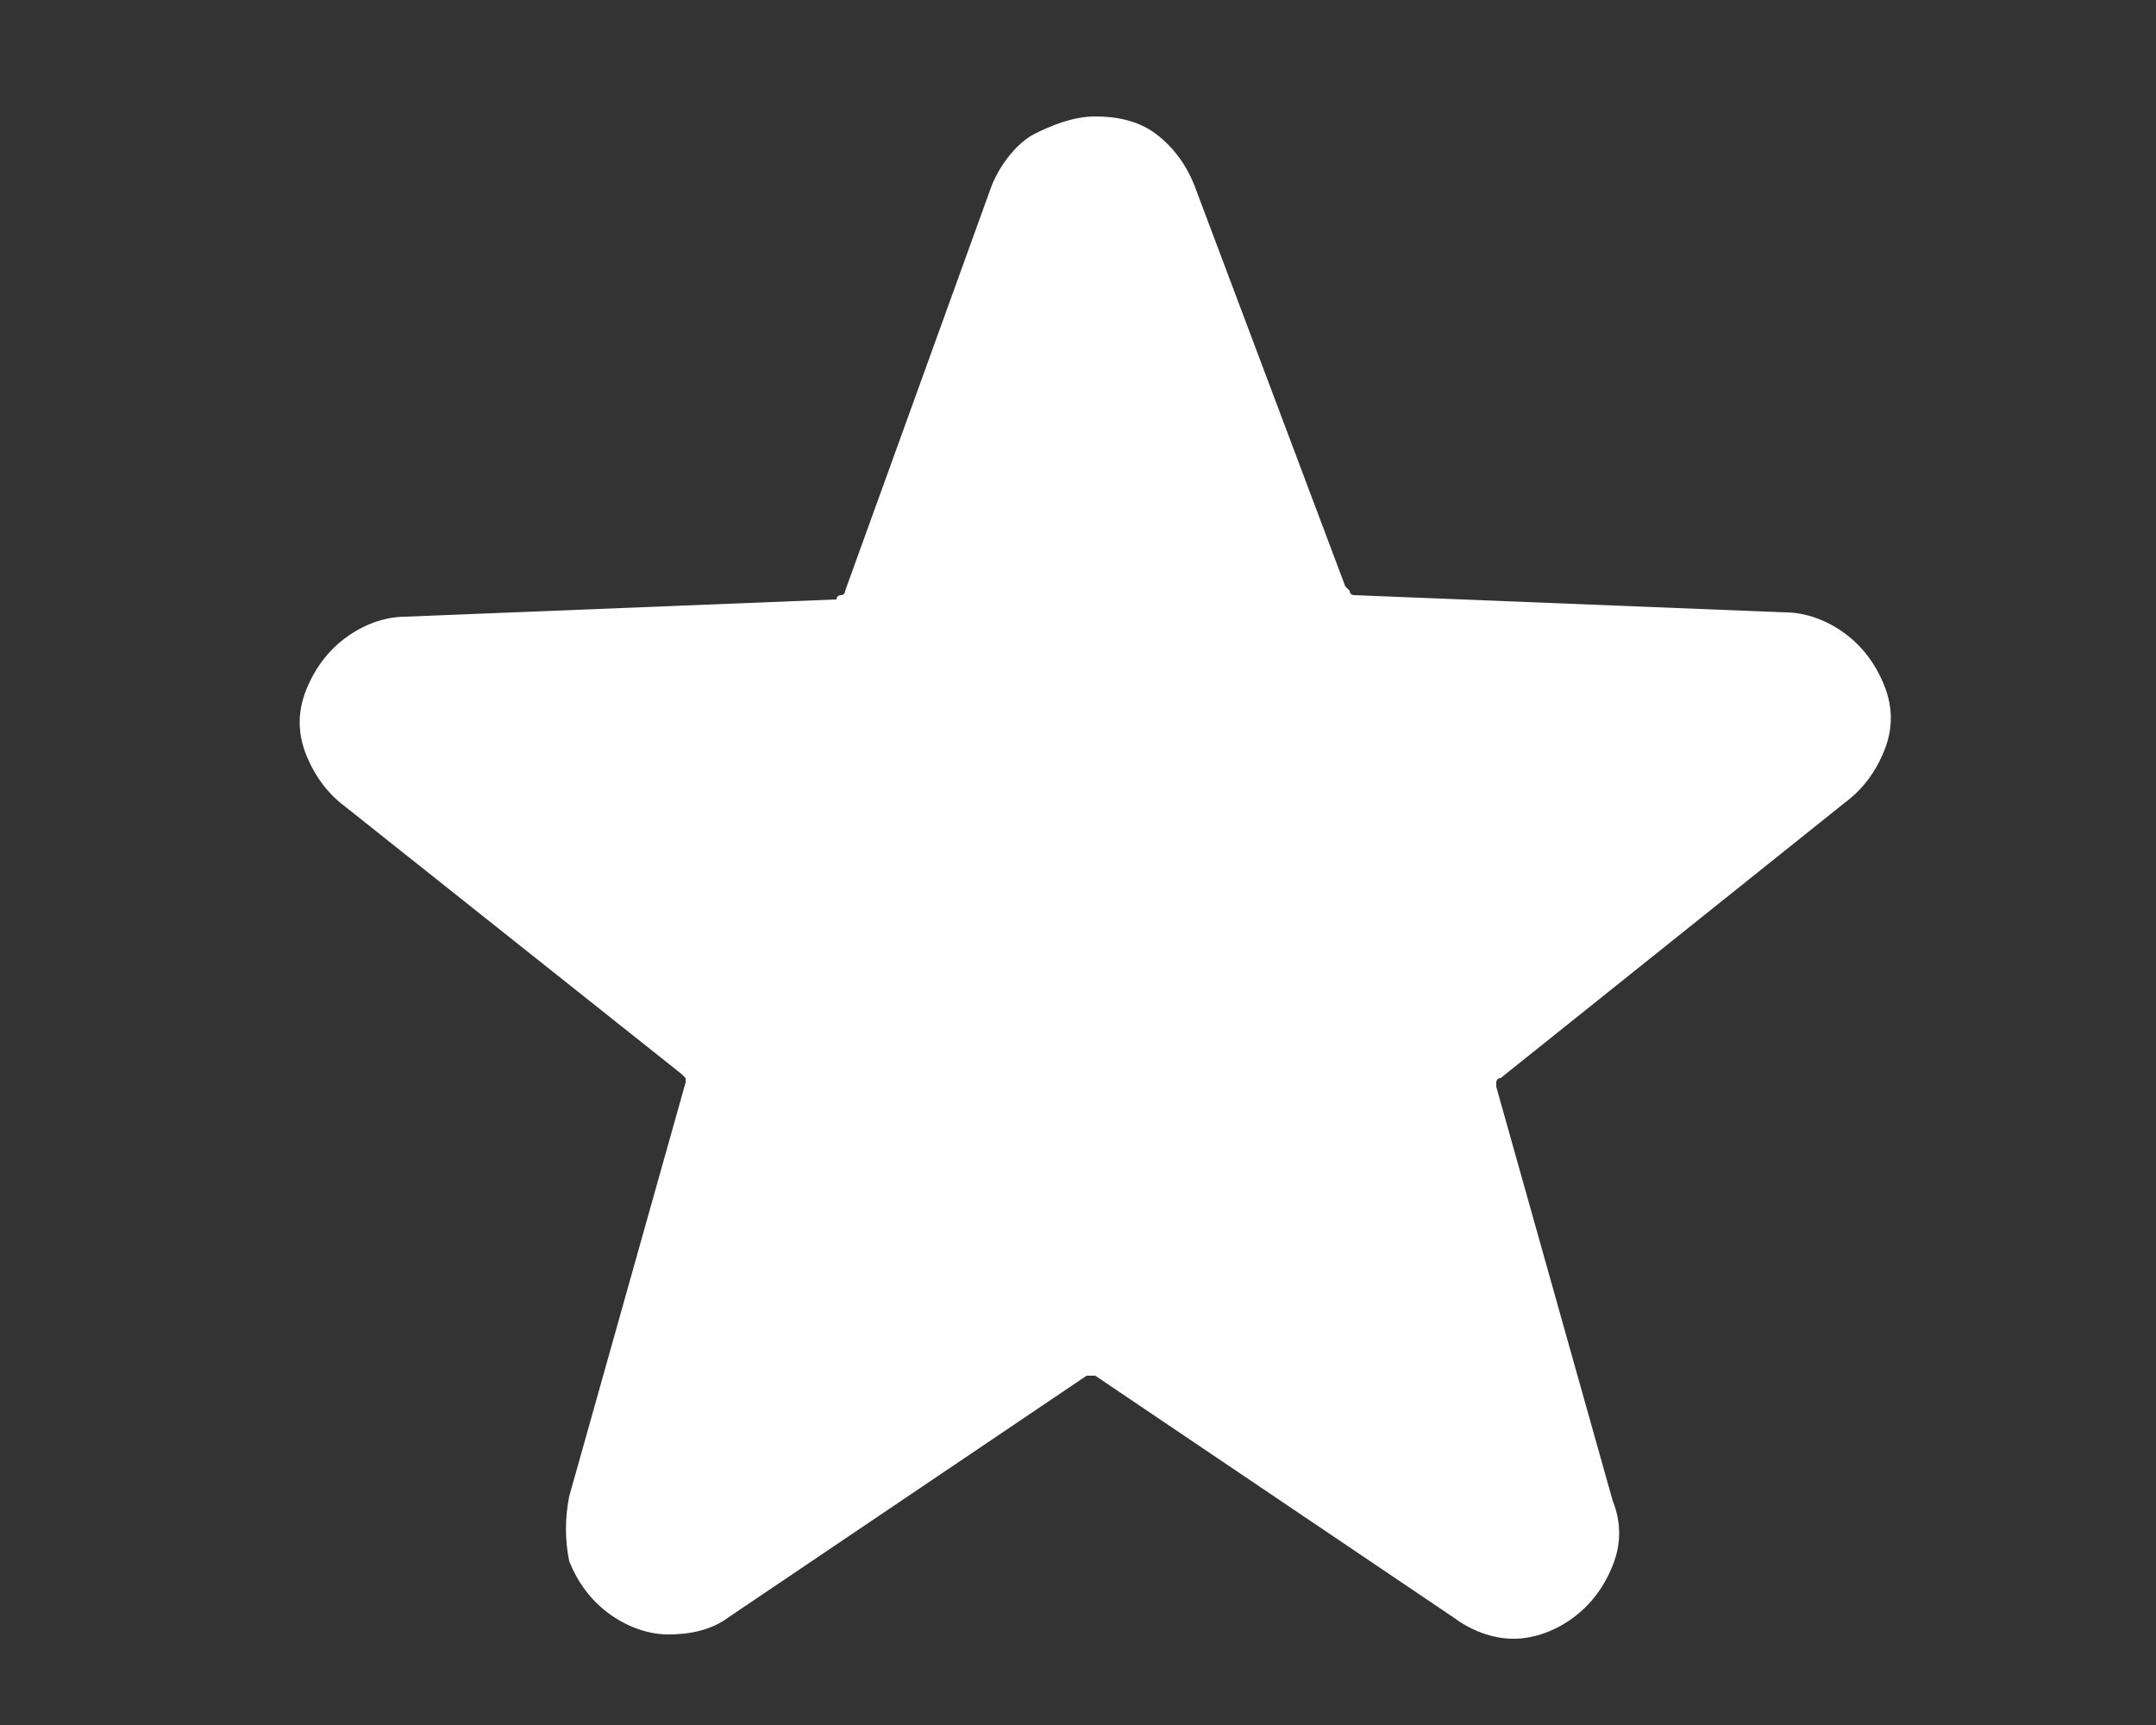 <?xml version="1.0" encoding="utf-8"?>
<!-- Generator: Adobe Illustrator 26.2.1, SVG Export Plug-In . SVG Version: 6.00 Build 0)  -->
<svg version="1.1" id="Layer_1" xmlns="http://www.w3.org/2000/svg" xmlns:xlink="http://www.w3.org/1999/xlink" x="0px" y="0px"
	 viewBox="0 0 50 40" style="enable-background:new 0 0 50 40;" xml:space="preserve">
<rect x="0" y="0" width="50" height="40" fill="#333333" stroke="none"/>
<style type="text/css">
	.st0{fill:#FFFFFF;}
</style>
<path class="st0" d="M42.8,18.6c0.4-0.3,0.7-0.7,0.9-1.2c0.2-0.5,0.2-1,0-1.5c-0.2-0.5-0.5-0.9-0.9-1.2c-0.4-0.3-0.9-0.5-1.4-0.5
	l-10-0.4c0,0-0.1,0-0.1-0.1c0,0-0.1-0.1-0.1-0.1l-3.5-9.3c-0.2-0.5-0.5-0.9-0.9-1.2c-0.4-0.3-0.9-0.4-1.4-0.4s-1,0.2-1.4,0.4
	S23.2,3.8,23,4.3l-3.4,9.4c0,0,0,0.1-0.1,0.1c0,0-0.1,0-0.1,0.1l-10,0.4c-0.5,0-1,0.2-1.4,0.5c-0.4,0.3-0.7,0.7-0.9,1.2
	c-0.2,0.5-0.2,1,0,1.5c0.2,0.5,0.5,0.9,0.9,1.2l7.8,6.2c0,0,0.1,0.1,0.1,0.1c0,0,0,0.1,0,0.1l-2.7,9.6c-0.1,0.5-0.1,1,0,1.5
	c0.2,0.5,0.5,0.9,0.9,1.2s0.9,0.5,1.4,0.5c0.5,0,1-0.1,1.4-0.4l8.3-5.6c0,0,0.1,0,0.1,0c0,0,0.1,0,0.1,0l8.3,5.6
	c0.4,0.3,0.9,0.5,1.4,0.5c0.5,0,1-0.2,1.4-0.5c0.4-0.3,0.7-0.7,0.9-1.2c0.2-0.5,0.2-1,0-1.5l-2.7-9.6c0,0,0-0.1,0-0.1
	c0,0,0-0.1,0.1-0.1L42.8,18.6z"/>
</svg>
